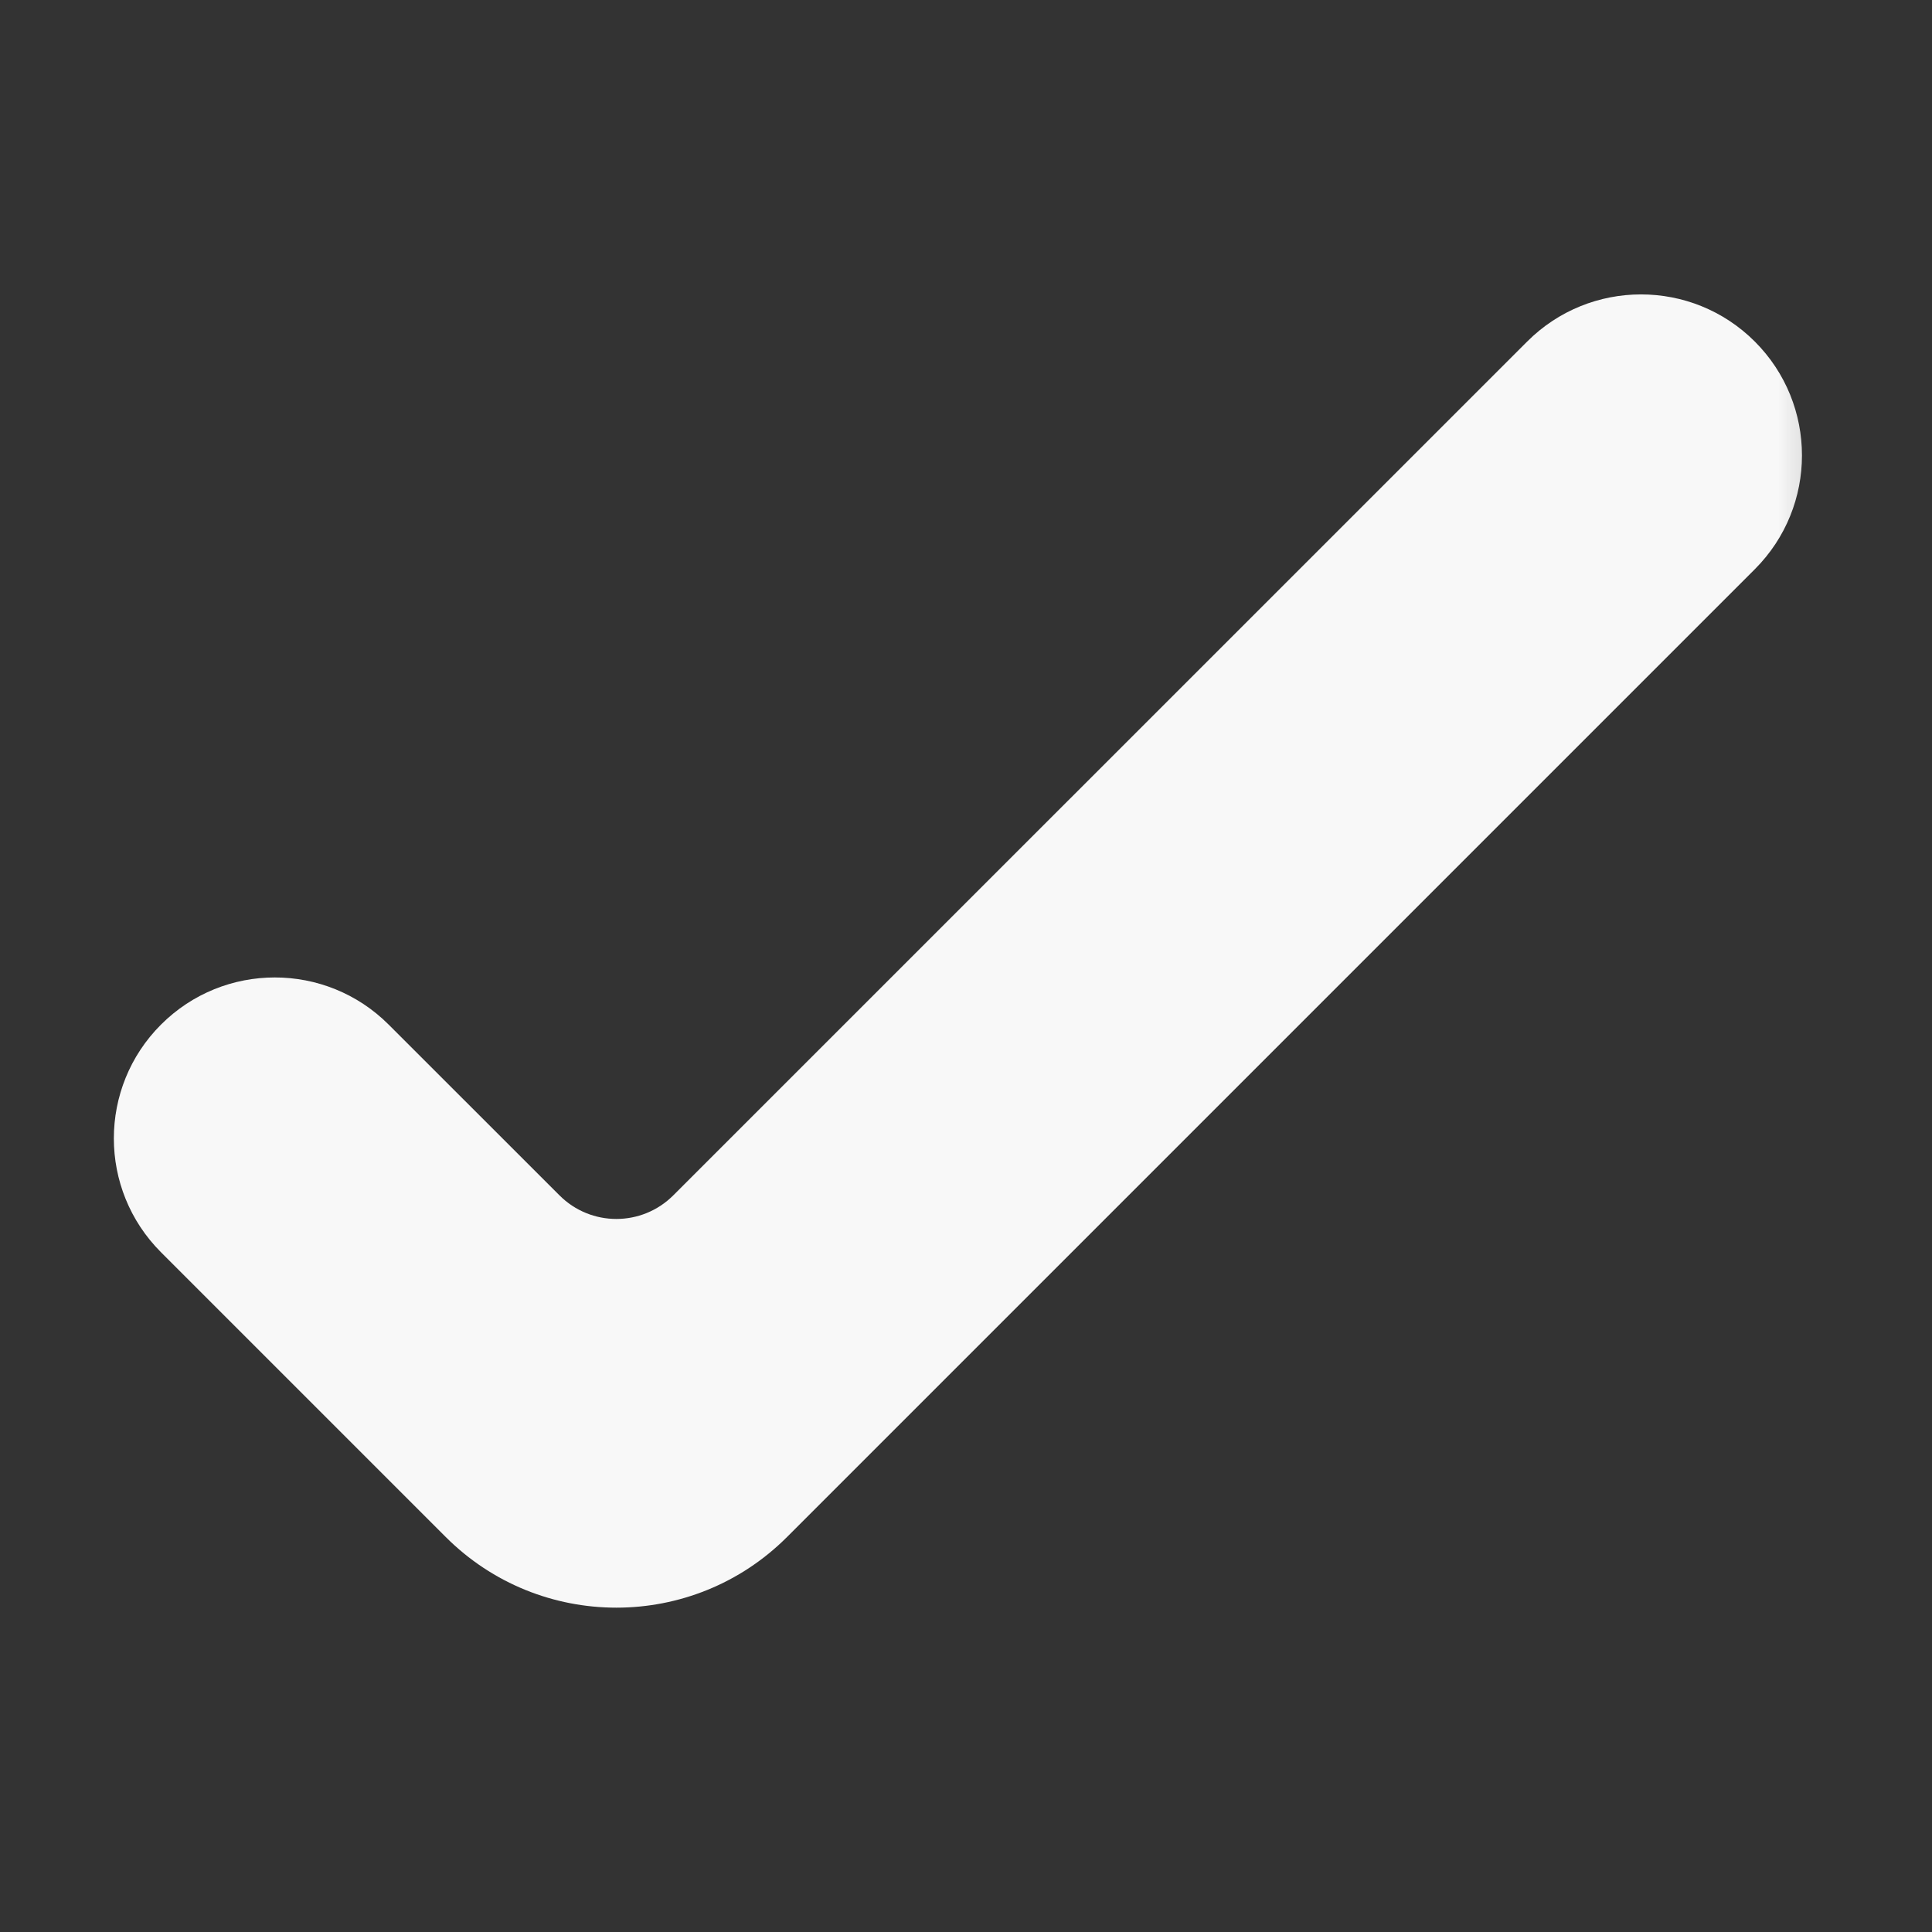 <svg width="24" height="24" viewBox="0 0 24 24" fill="none" xmlns="http://www.w3.org/2000/svg">
<rect x="0" y="0" width="24" height="24" fill="#333333" stroke="none"/>
<mask id="path-1-outside-1_15_57" maskUnits="userSpaceOnUse" x="0.586" y="-1.414" width="22.627" height="22.627" fill="black">
<rect fill="white" x="0.586" y="-1.414" width="22.627" height="22.627"/>
<path fill-rule="evenodd" clip-rule="evenodd" d="M21.092 6.364C21.482 5.973 21.482 5.34 21.092 4.95C20.701 4.559 20.068 4.559 19.678 4.95L9.071 15.556C8.29 16.337 7.024 16.337 6.243 15.556L4.121 13.435C3.731 13.044 3.098 13.044 2.707 13.435C2.317 13.826 2.317 14.459 2.707 14.849L6.243 18.385C7.024 19.166 8.29 19.166 9.071 18.385L21.092 6.364Z"/>
</mask>
<path fill-rule="evenodd" clip-rule="evenodd" d="M21.092 6.364C21.482 5.973 21.482 5.34 21.092 4.95C20.701 4.559 20.068 4.559 19.678 4.95L9.071 15.556C8.29 16.337 7.024 16.337 6.243 15.556L4.121 13.435C3.731 13.044 3.098 13.044 2.707 13.435C2.317 13.826 2.317 14.459 2.707 14.849L6.243 18.385C7.024 19.166 8.29 19.166 9.071 18.385L21.092 6.364Z" fill="#F8F8F8"/>
<path d="M9.778 16.264L20.385 5.657L18.971 4.243L8.364 14.849L9.778 16.264ZM3.414 14.142L5.536 16.264L6.95 14.849L4.828 12.728L3.414 14.142ZM6.95 17.678L3.414 14.142L2 15.556L5.536 19.092L6.95 17.678ZM20.385 5.657L8.364 17.678L9.778 19.092L21.799 7.071L20.385 5.657ZM5.536 19.092C6.707 20.264 8.607 20.264 9.778 19.092L8.364 17.678C7.973 18.068 7.34 18.068 6.95 17.678L5.536 19.092ZM2 12.728C1.219 13.509 1.219 14.775 2 15.556L3.414 14.142L3.414 14.142L2 12.728ZM4.828 12.728C4.047 11.947 2.781 11.947 2 12.728L3.414 14.142L4.828 12.728ZM8.364 14.849C7.973 15.24 7.34 15.24 6.95 14.849L5.536 16.264C6.707 17.435 8.607 17.435 9.778 16.264L8.364 14.849ZM20.385 5.657L21.799 7.071C22.58 6.29 22.58 5.024 21.799 4.243L20.385 5.657ZM21.799 4.243C21.018 3.462 19.752 3.462 18.971 4.243L20.385 5.657L20.385 5.657L21.799 4.243Z" fill="#F8F8F8" mask="url(#path-1-outside-1_15_57)"/>
</svg>
